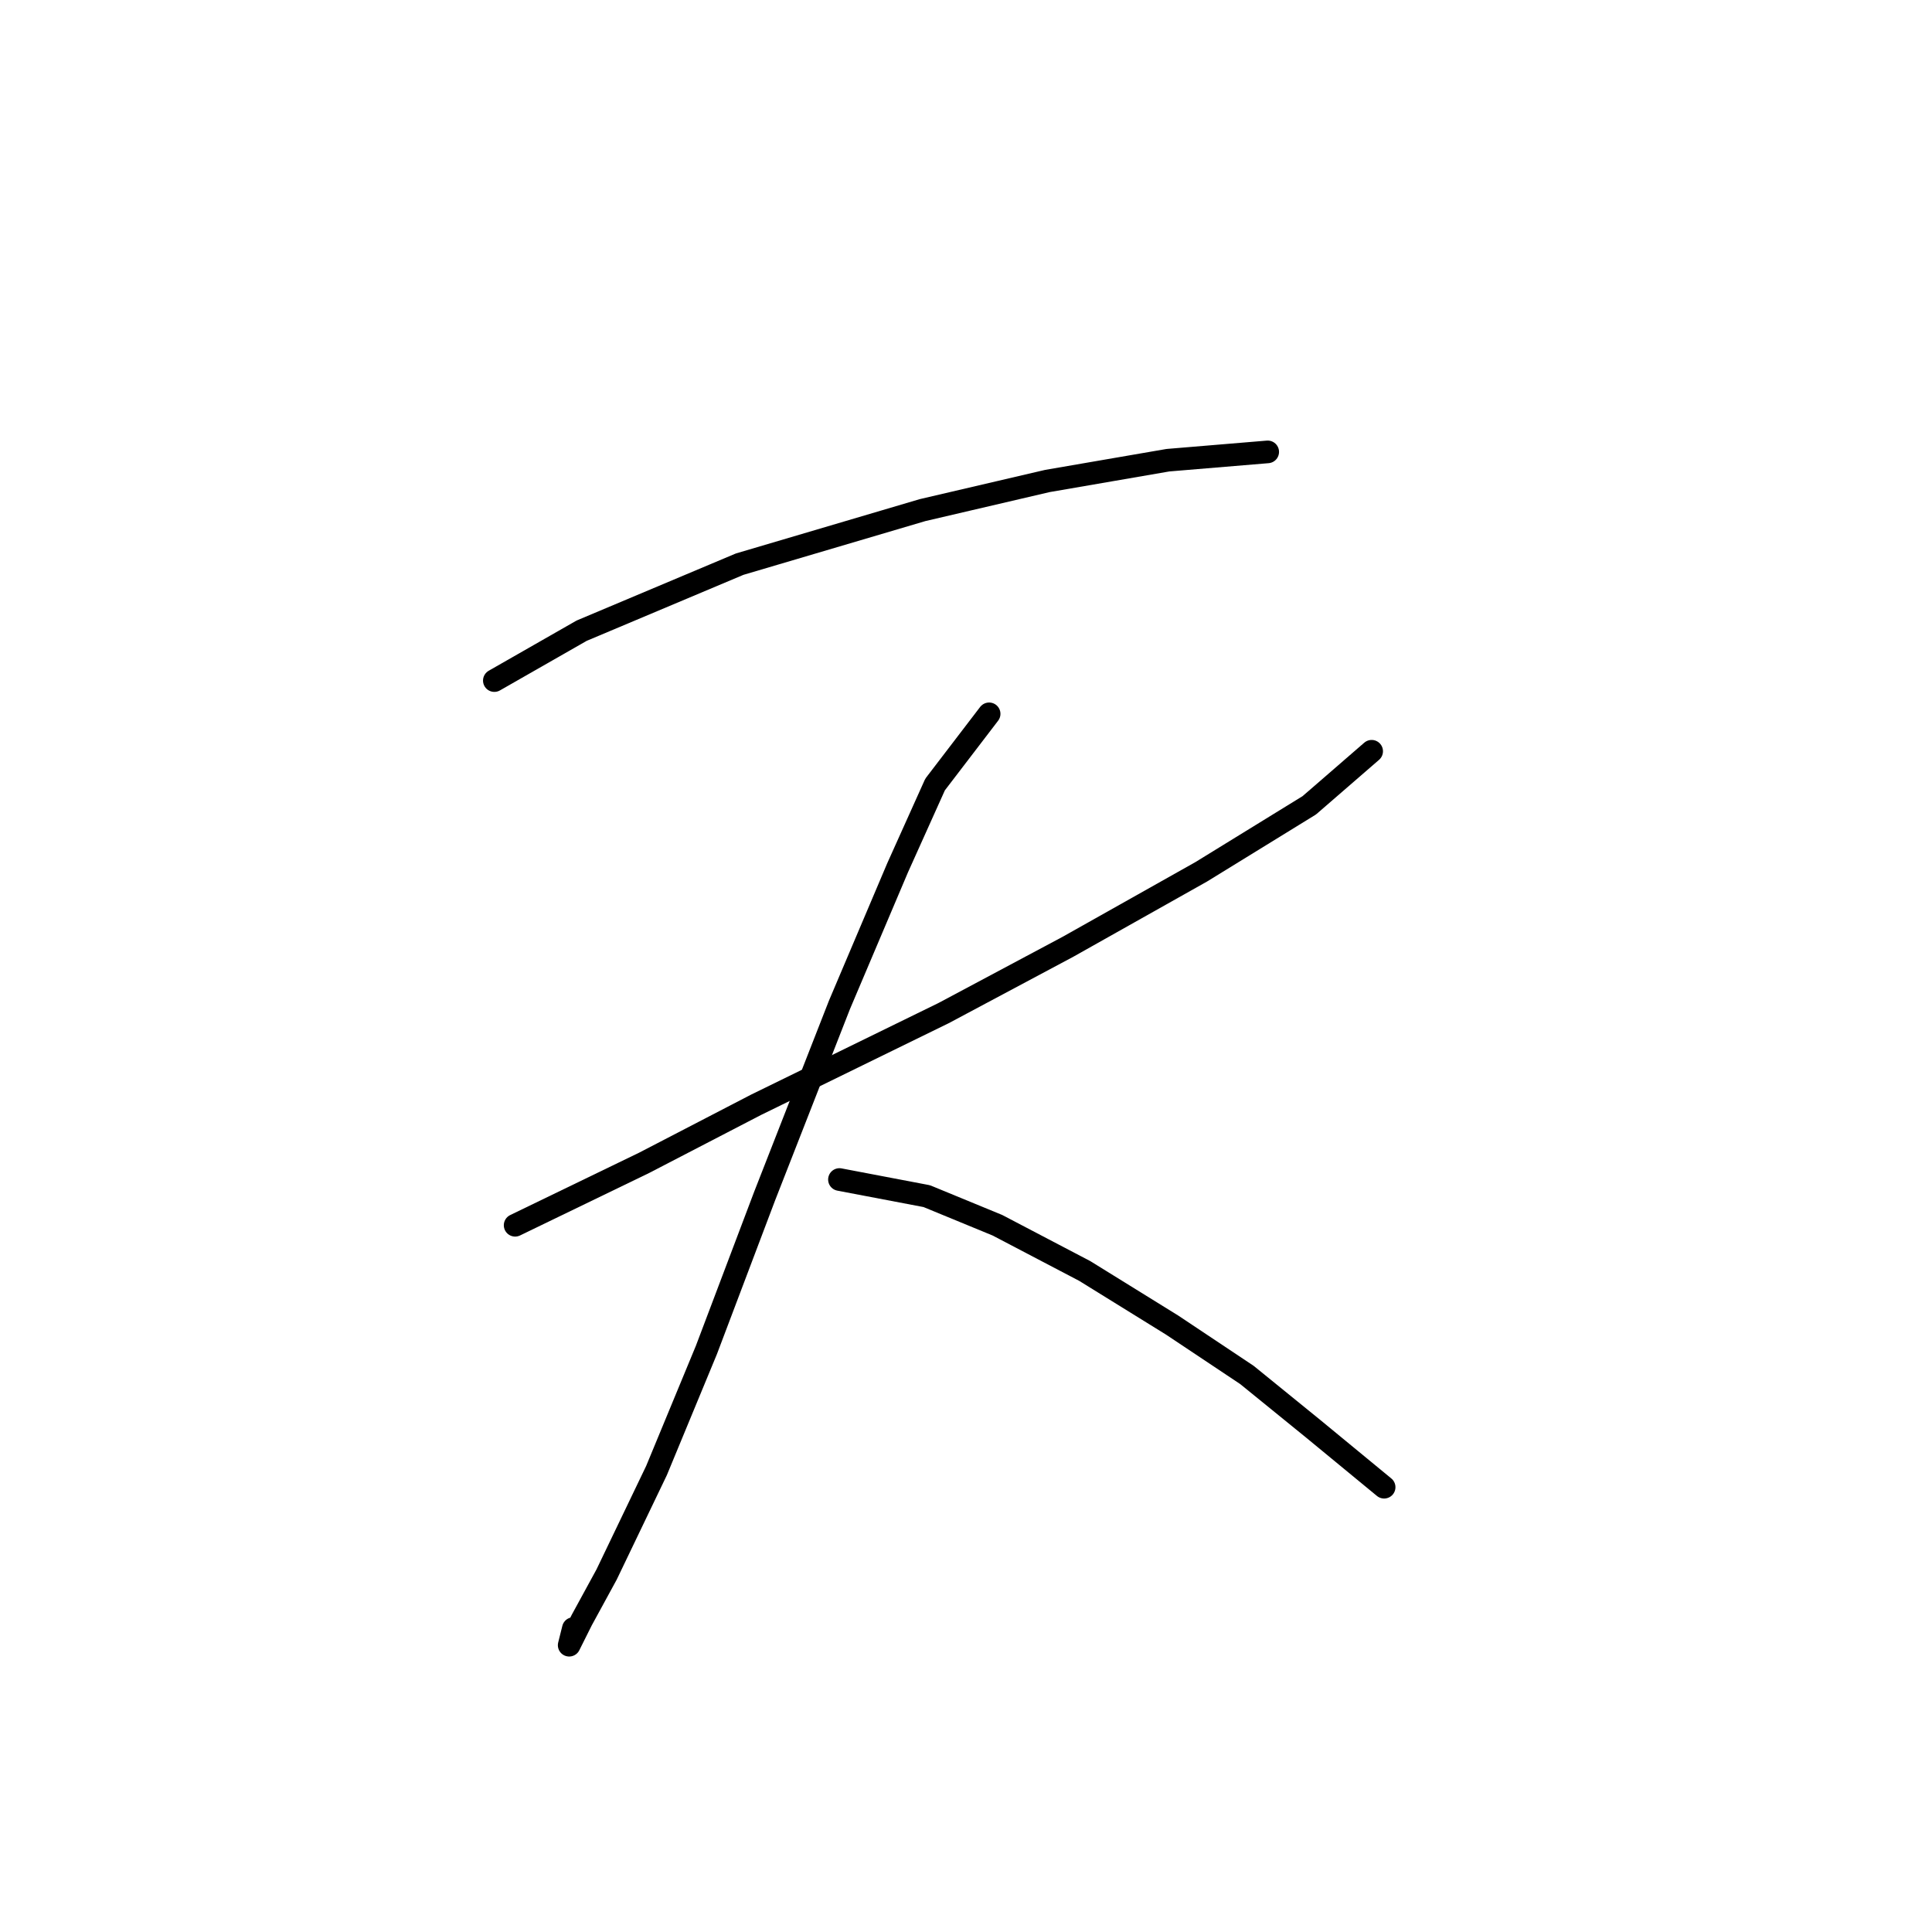 <?xml version="1.0" standalone="no"?>
    <svg width="256" height="256" xmlns="http://www.w3.org/2000/svg" version="1.1">
    <polyline stroke="black" stroke-width="3" stroke-linecap="round" fill="transparent" stroke-linejoin="round" points="65.503 90.18 77.073 83.569 98.008 74.754 122.25 67.591 138.778 63.735 154.755 60.98 167.978 59.878 167.978 59.878 " />
        <polyline stroke="black" stroke-width="3" stroke-linecap="round" fill="transparent" stroke-linejoin="round" points="68.258 162.353 85.337 154.089 100.212 146.376 125.004 134.255 141.533 125.44 159.163 115.523 173.487 106.708 181.751 99.546 181.751 99.546 " />
        <polyline stroke="black" stroke-width="3" stroke-linecap="round" fill="transparent" stroke-linejoin="round" points="131.065 94.587 123.902 103.953 118.944 114.972 111.231 133.153 101.314 158.496 93.601 178.881 86.99 194.858 80.378 208.632 77.073 214.692 75.42 217.998 75.971 215.794 75.971 215.794 " />
        <polyline stroke="black" stroke-width="3" stroke-linecap="round" fill="transparent" stroke-linejoin="round" points="111.231 156.293 122.801 158.496 132.167 162.353 143.736 168.413 155.306 175.576 165.223 182.187 174.038 189.349 183.404 197.062 183.404 197.062 " />
        </svg>